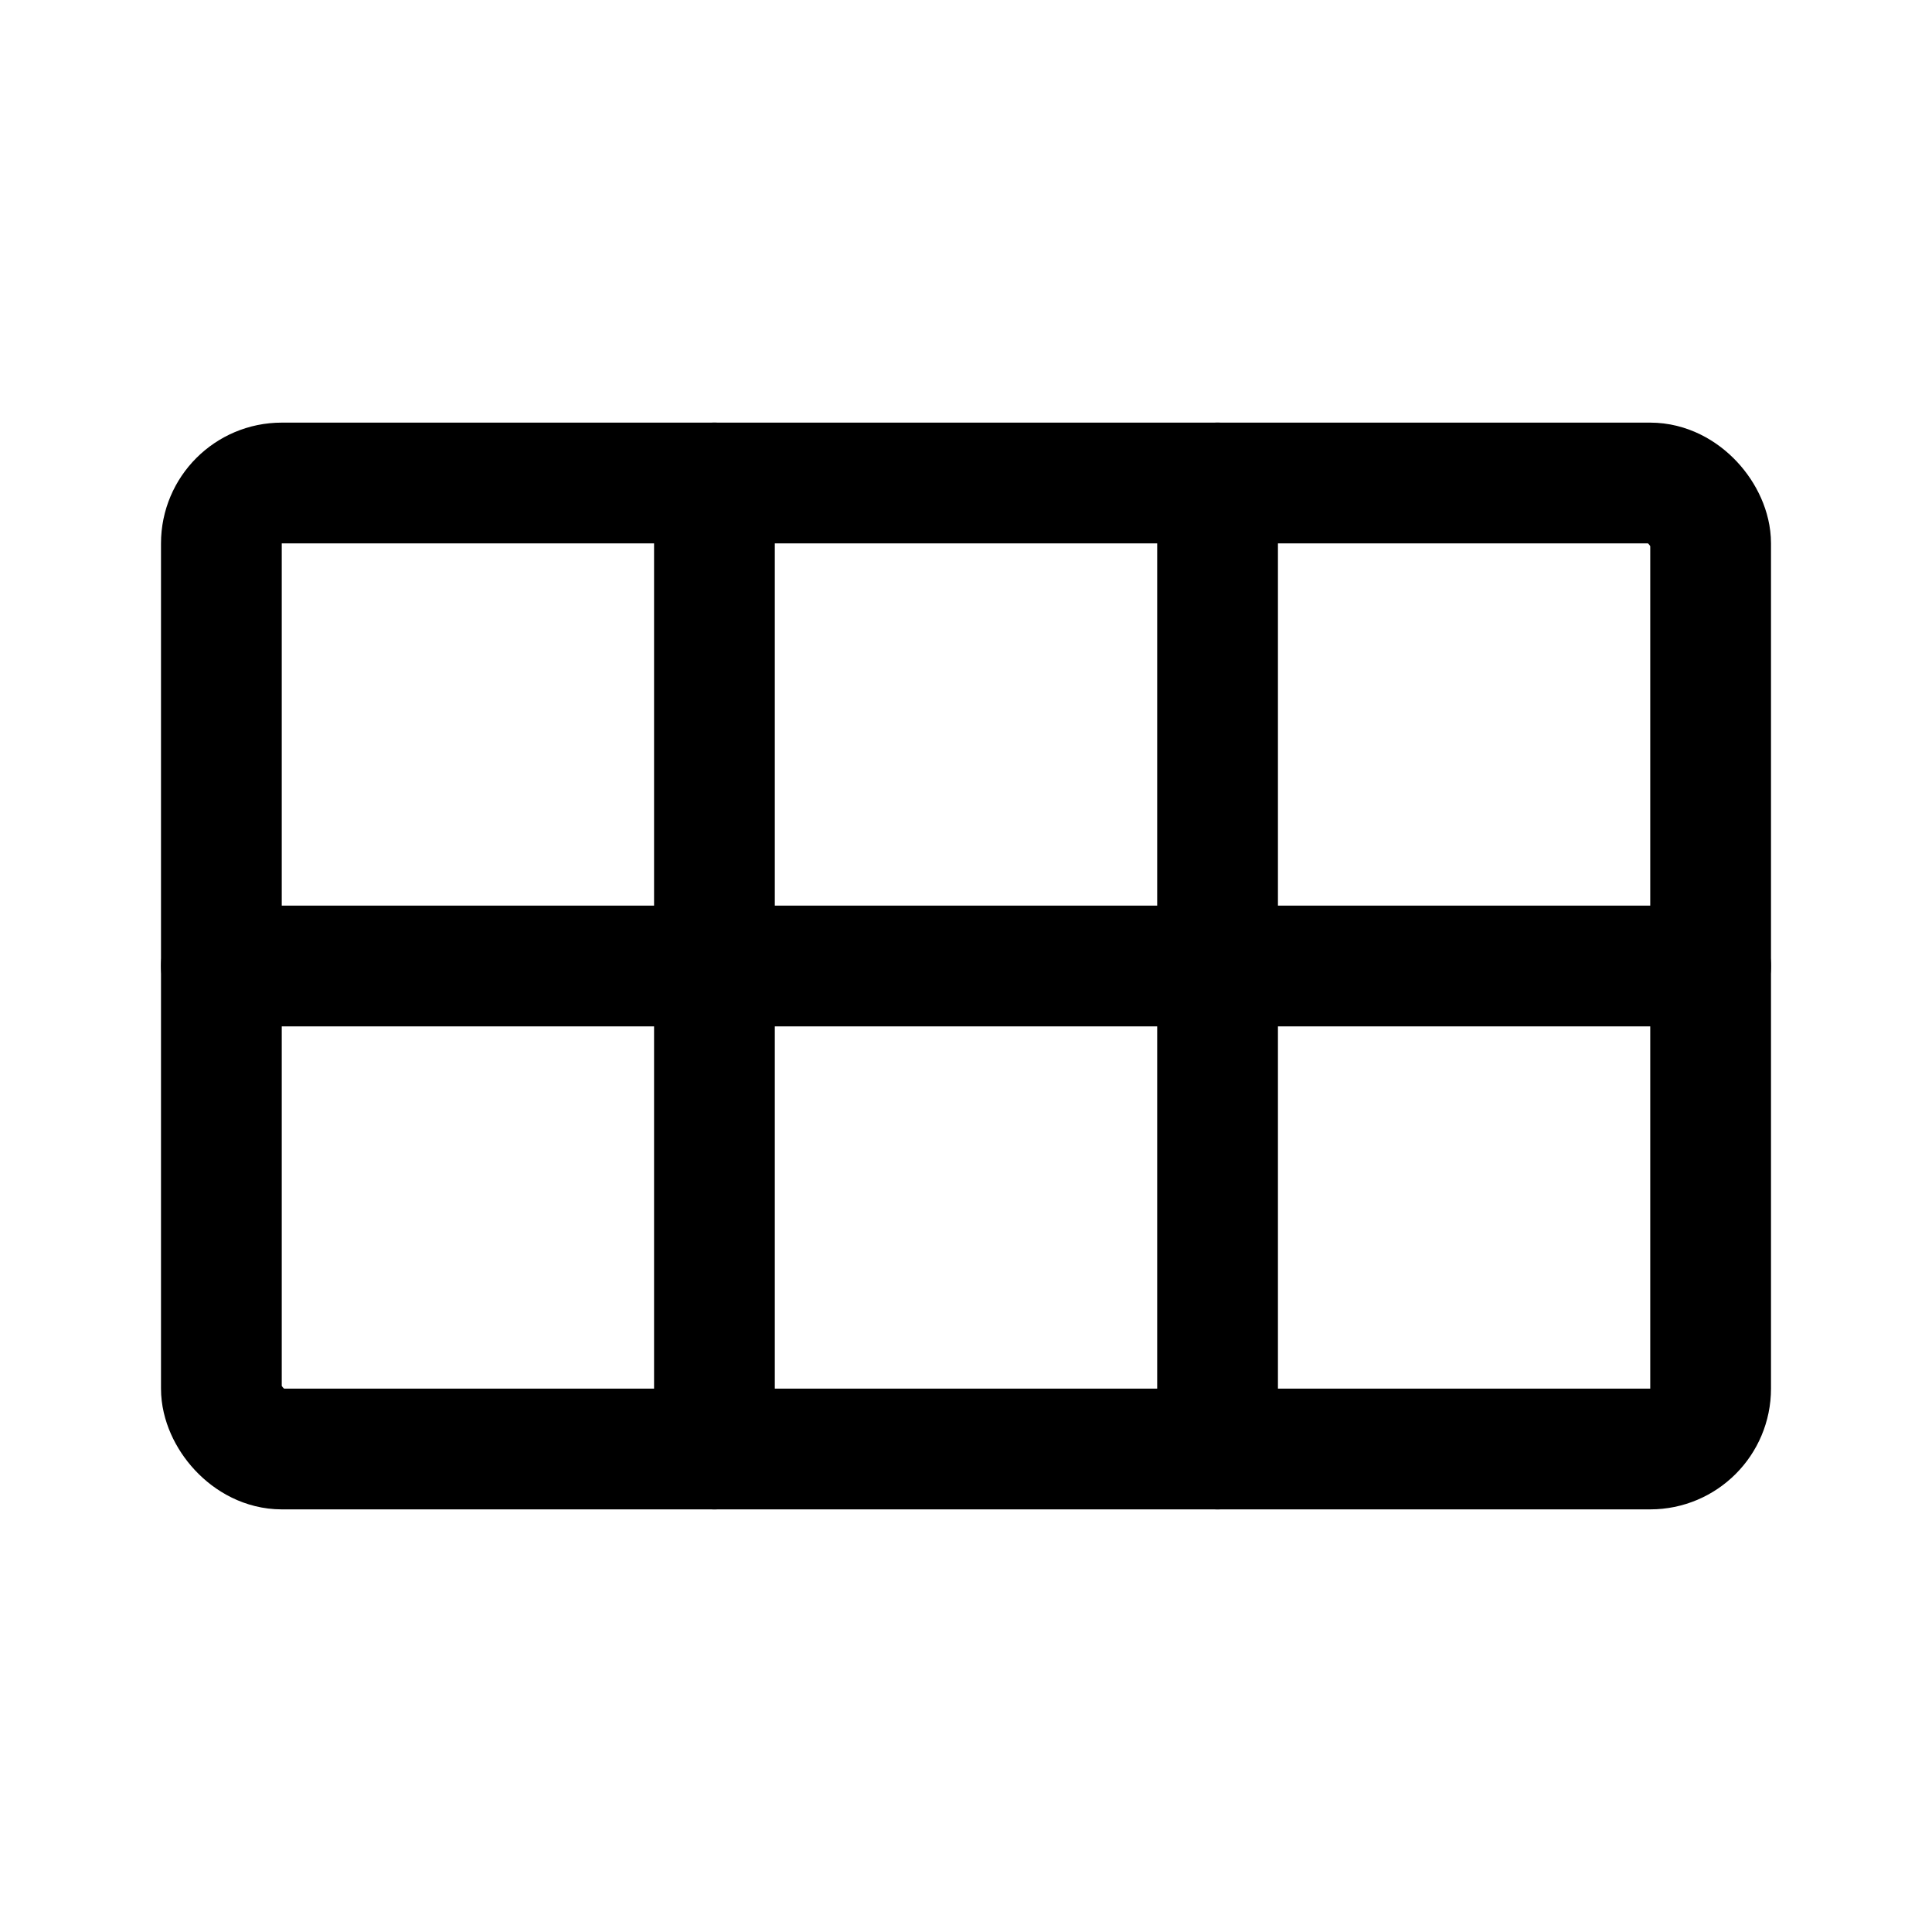 <svg width="192" height="192" viewBox="0 0 192 192" fill="none" xmlns="http://www.w3.org/2000/svg"><rect x="22" y="48" width="148" height="96" rx="6" stroke="#000" stroke-width="12" stroke-linecap="round" stroke-linejoin="round"/><path d="M22 96h148M71 48v96m50-96v96" stroke="#000" stroke-width="12" stroke-linecap="round" stroke-linejoin="round"/></svg>